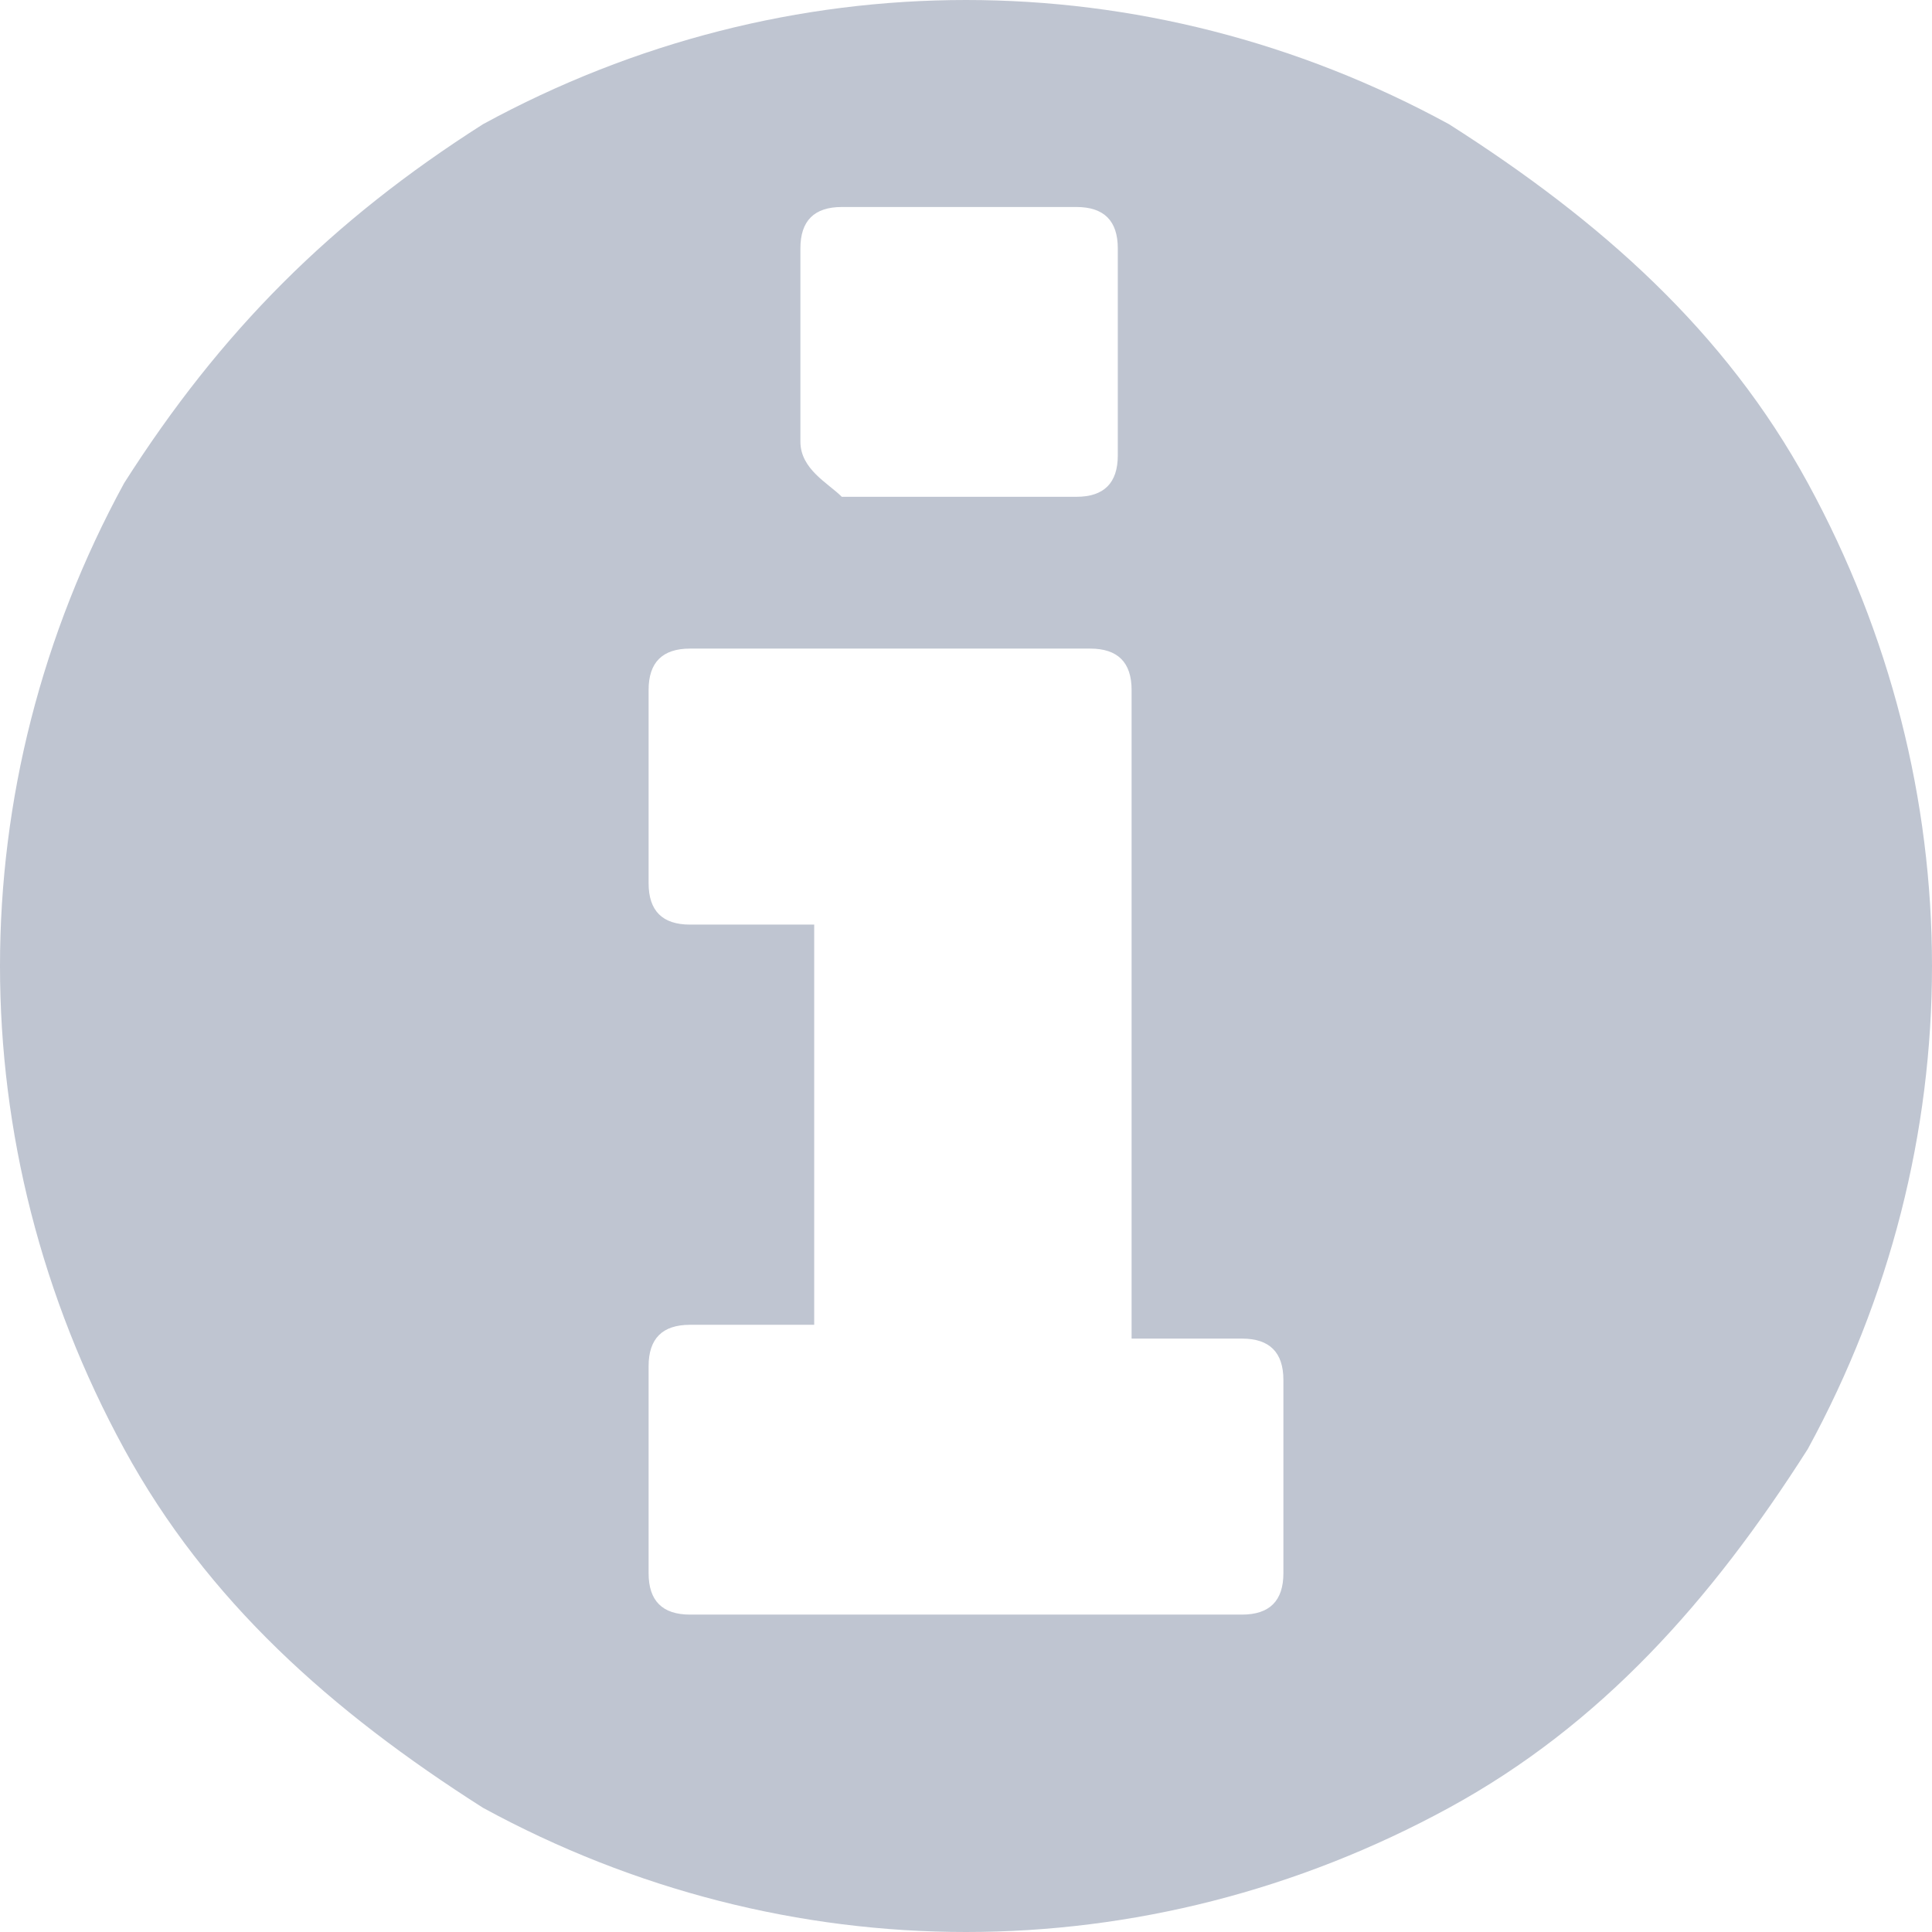 <?xml version="1.0" encoding="utf-8"?>
<!-- Generator: Adobe Illustrator 22.1.0, SVG Export Plug-In . SVG Version: 6.00 Build 0)  -->
<svg id="Capa_1" style="enable-background:new 0 0 14 14;" version="1.1" viewBox="0 0 14 14" x="0px"
     xml:space="preserve" xmlns="http://www.w3.org/2000/svg" y="0px">
<style type="text/css">
	.st0 {
    fill: #BFC5D1;
  }
</style>
  <path class="st0" d="M13.1,3.5c-0.6-1.1-1.5-1.9-2.6-2.6C9.4,0.3,8.2,0,7,0C5.8,0,4.6,0.3,3.5,0.9C2.4,1.6,1.6,2.4,0.9,3.5
	C0.3,4.6,0,5.8,0,7c0,1.2,0.3,2.4,0.9,3.5c0.6,1.1,1.5,1.9,2.6,2.6C4.6,13.7,5.8,14,7,14c1.2,0,2.4-0.3,3.5-0.9
	c1.1-0.6,1.9-1.5,2.6-2.6C13.7,9.4,14,8.2,14,7C14,5.8,13.7,4.6,13.1,3.5z M5.8,1.8c0-0.2,0.1-0.3,0.3-0.3c0,0,0,0,0,0h1.7
	c0.2,0,0.3,0.1,0.3,0.3c0,0,0,0,0,0v1.5c0,0.2-0.1,0.3-0.3,0.3c0,0,0,0,0,0H6.1C6,3.5,5.8,3.4,5.8,3.2c0,0,0,0,0,0V1.8z M9.3,11.4
	c0,0.2-0.1,0.3-0.3,0.3c0,0,0,0,0,0H5c-0.2,0-0.3-0.1-0.3-0.3c0,0,0,0,0,0V9.9c0-0.2,0.1-0.3,0.3-0.3c0,0,0,0,0,0h0.9V6.7H5
	c-0.2,0-0.3-0.1-0.3-0.3c0,0,0,0,0,0V5c0-0.2,0.1-0.3,0.3-0.3c0,0,0,0,0,0h2.9c0.2,0,0.3,0.1,0.3,0.3c0,0,0,0,0,0v4.7H9
	c0.2,0,0.3,0.1,0.3,0.3c0,0,0,0,0,0V11.4z"/>
</svg>
